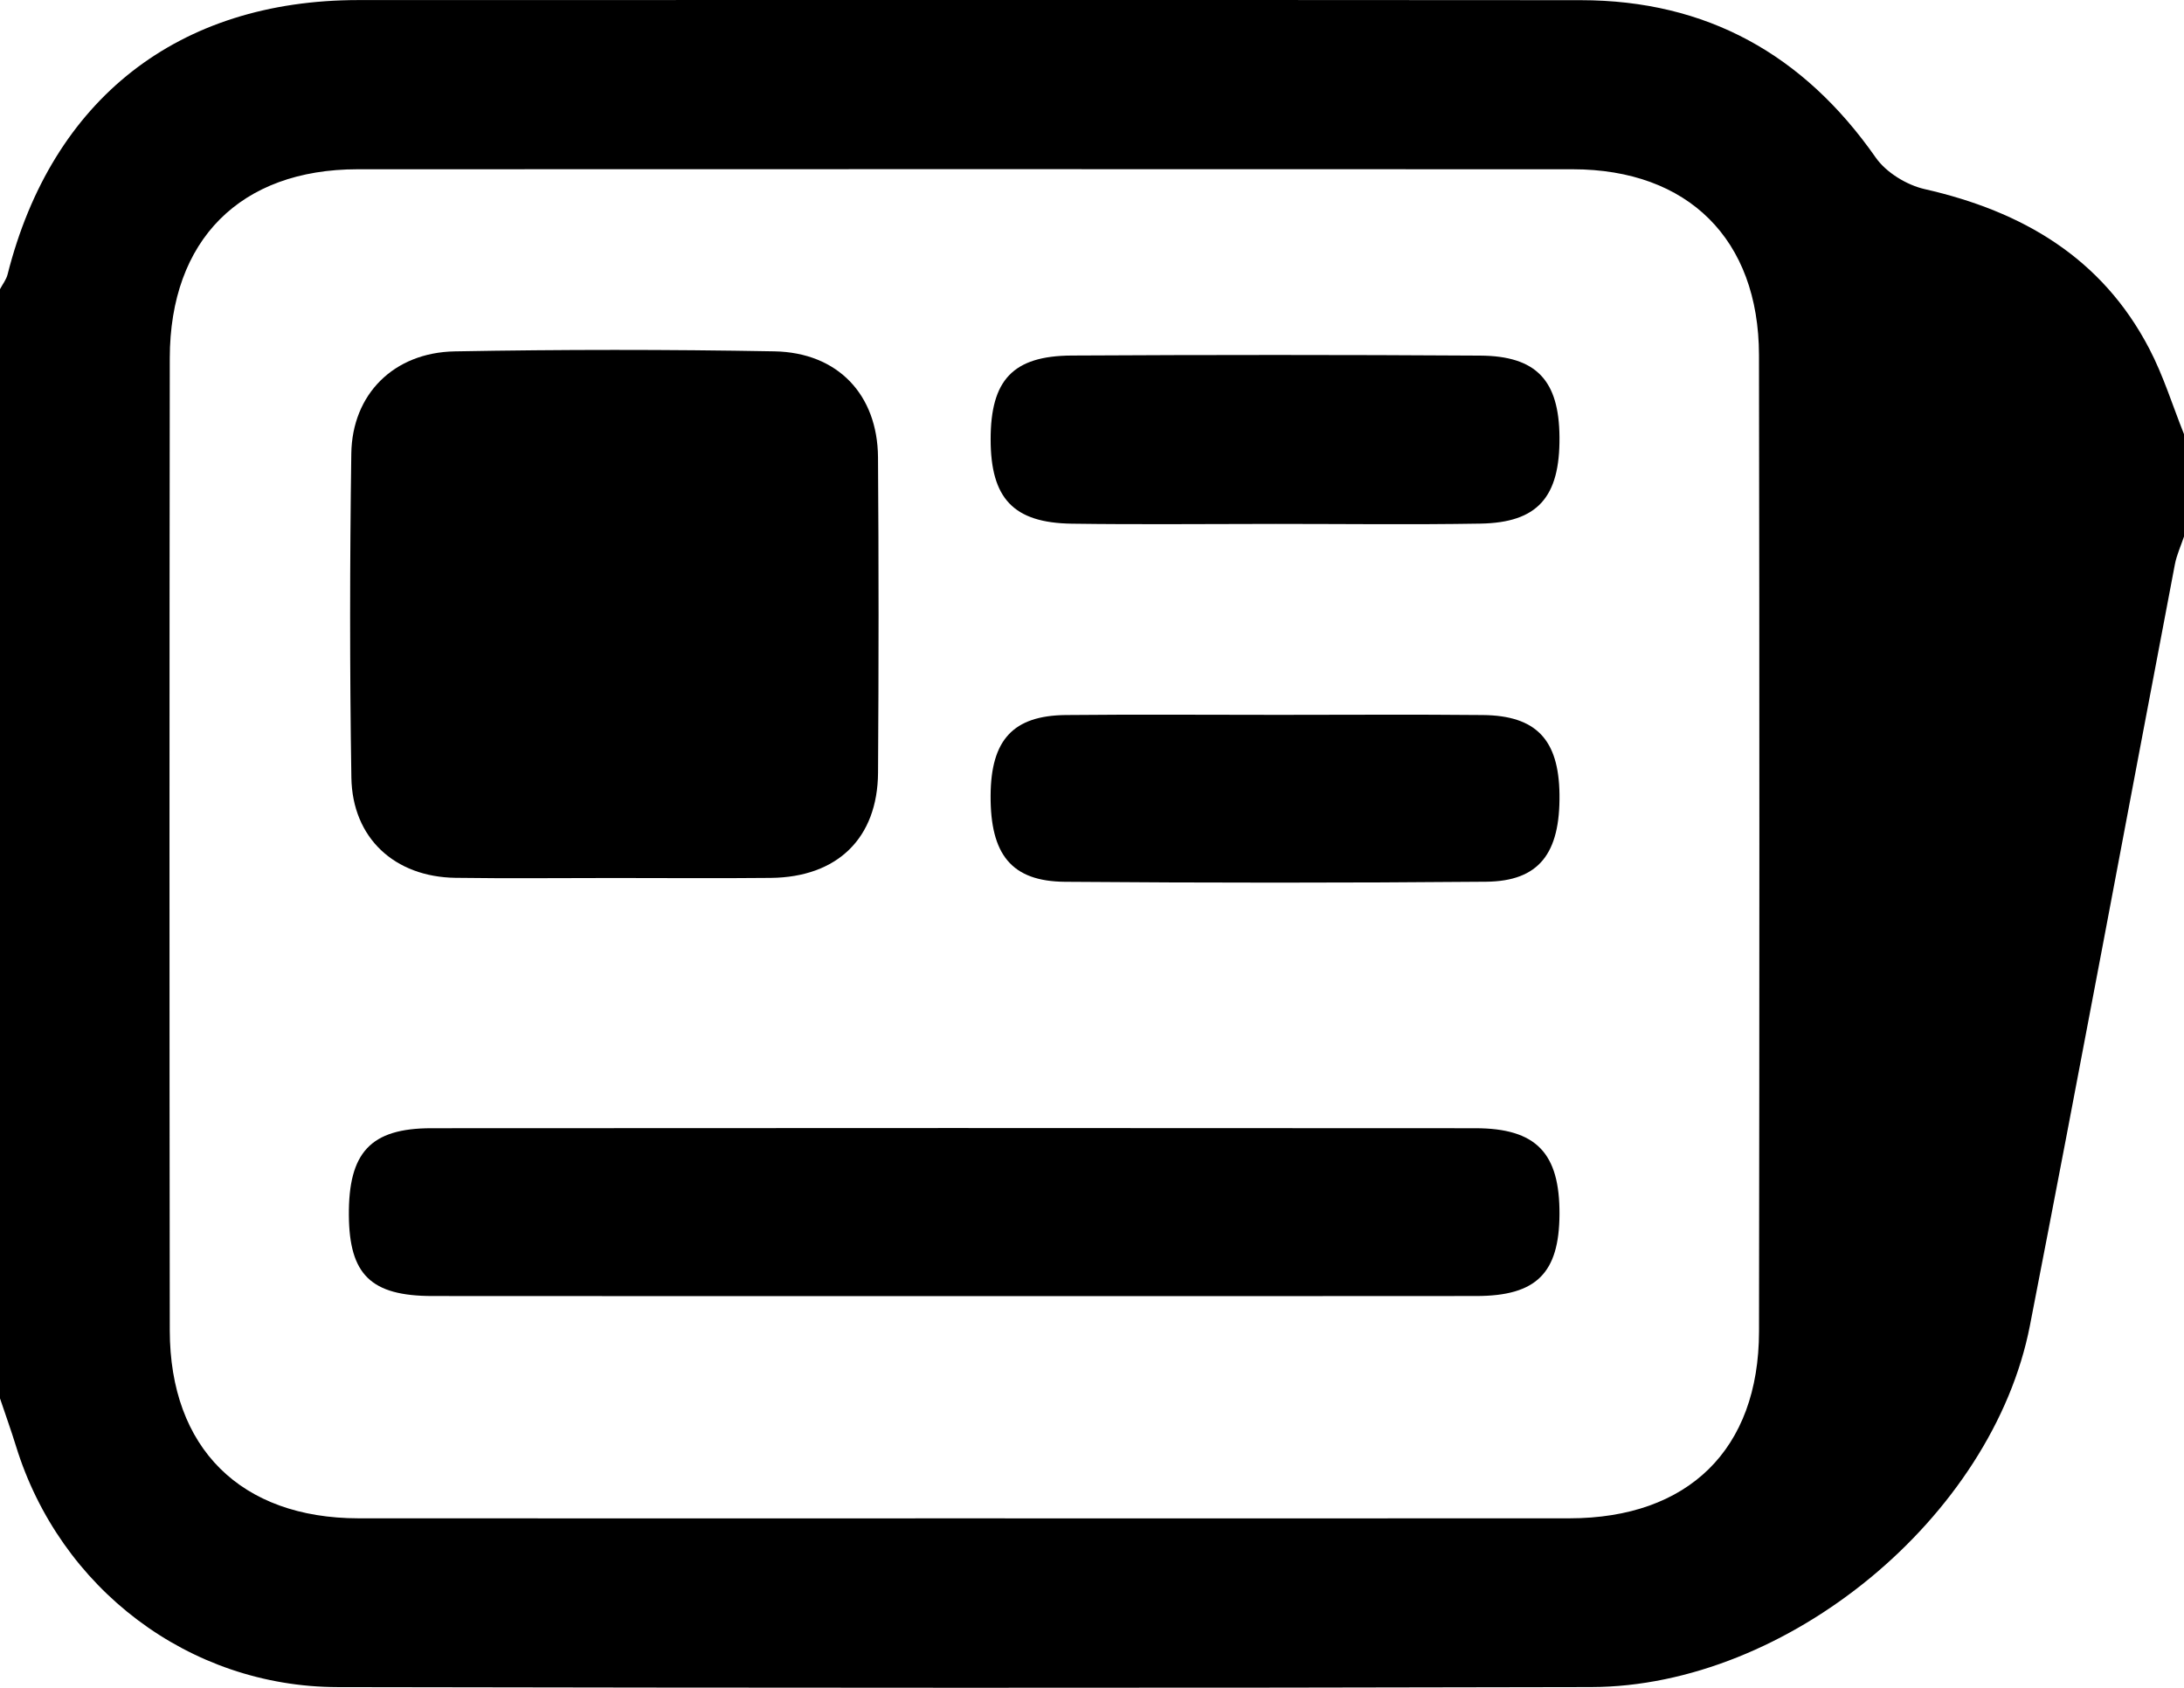 <?xml version="1.0" encoding="utf-8"?>
<!-- Generator: Adobe Illustrator 16.0.0, SVG Export Plug-In . SVG Version: 6.00 Build 0)  -->
<!DOCTYPE svg PUBLIC "-//W3C//DTD SVG 1.1//EN" "http://www.w3.org/Graphics/SVG/1.1/DTD/svg11.dtd">
<svg version="1.1" id="Layer_1" xmlns="http://www.w3.org/2000/svg" xmlns:xlink="http://www.w3.org/1999/xlink" x="0px" y="0px"
	 width="61px" height="47.137px" viewBox="0 0 61 47.137" enable-background="new 0 0 61 47.137" xml:space="preserve">
<g>
	<path d="M0,39.053C0,28.727,0,18.401,0,8.076C0.072,7.939,0.175,7.81,0.212,7.663c1.238-4.897,4.764-7.66,9.799-7.661
		c11.38-0.001,22.76-0.006,34.14,0.003c3.517,0.002,6.229,1.519,8.24,4.397c0.291,0.416,0.865,0.766,1.368,0.88
		c2.725,0.619,4.946,1.913,6.271,4.456c0.396,0.758,0.651,1.589,0.97,2.387c0,0.953,0,1.906,0,2.859
		c-0.086,0.259-0.204,0.513-0.255,0.779c-1.351,7.086-2.669,14.178-4.049,21.258c-1.042,5.349-6.777,10.081-12.255,10.094
		c-11.67,0.029-23.34,0.022-35.011,0.001c-4.152-0.008-7.758-2.754-8.984-6.732C0.308,39.938,0.149,39.497,0,39.053z M26.806,42.403
		c5.676,0,11.354,0.003,17.03-0.001c3.317-0.002,5.289-1.924,5.294-5.215c0.013-9.091,0.014-18.182-0.001-27.272
		c-0.005-3.234-1.983-5.186-5.201-5.188c-11.314-0.004-22.627-0.004-33.941,0c-3.271,0.001-5.241,1.972-5.245,5.275
		c-0.01,9.051-0.011,18.102,0,27.153c0.004,3.288,1.985,5.244,5.272,5.247C15.611,42.406,21.209,42.403,26.806,42.403z"/>
	<path fill-rule="evenodd" clip-rule="evenodd" d="M17.125,24.52c-1.468,0-2.936,0.016-4.404-0.005c-1.7-0.024-2.88-1.11-2.907-2.8
		C9.766,18.7,9.77,15.684,9.812,12.669c0.023-1.661,1.186-2.825,2.889-2.856c2.975-0.054,5.952-0.055,8.927-0.001
		c1.772,0.032,2.882,1.209,2.895,2.958c0.021,2.936,0.02,5.872,0.001,8.808c-0.012,1.831-1.137,2.92-2.994,2.939
		C20.062,24.532,18.593,24.52,17.125,24.52z"/>
	<path fill-rule="evenodd" clip-rule="evenodd" d="M26.596,36.196c-4.841,0-9.681,0.003-14.522-0.002
		c-1.713-0.002-2.317-0.596-2.33-2.252c-0.013-1.756,0.604-2.432,2.299-2.434c9.721-0.007,19.442-0.007,29.164,0
		c1.703,0.001,2.359,0.694,2.35,2.404c-0.009,1.643-0.646,2.28-2.319,2.282C36.357,36.2,31.477,36.196,26.596,36.196z"/>
	<path fill-rule="evenodd" clip-rule="evenodd" d="M35.641,14.631c-1.901,0-3.803,0.021-5.704-0.006
		c-1.635-0.023-2.268-0.707-2.268-2.358c0-1.653,0.621-2.33,2.265-2.338c3.803-0.021,7.605-0.022,11.408,0.002
		c1.574,0.01,2.203,0.696,2.215,2.275c0.014,1.679-0.609,2.391-2.212,2.417C39.443,14.655,37.542,14.631,35.641,14.631z"/>
	<path fill-rule="evenodd" clip-rule="evenodd" d="M35.709,19.964c1.901,0,3.803-0.014,5.704,0.005
		c1.492,0.014,2.123,0.684,2.144,2.209c0.022,1.658-0.572,2.432-2.048,2.446c-3.921,0.035-7.843,0.033-11.764,0.002
		c-1.494-0.012-2.087-0.76-2.077-2.414c0.01-1.547,0.626-2.228,2.1-2.243C31.749,19.949,33.729,19.964,35.709,19.964z"/>
</g>
</svg>
